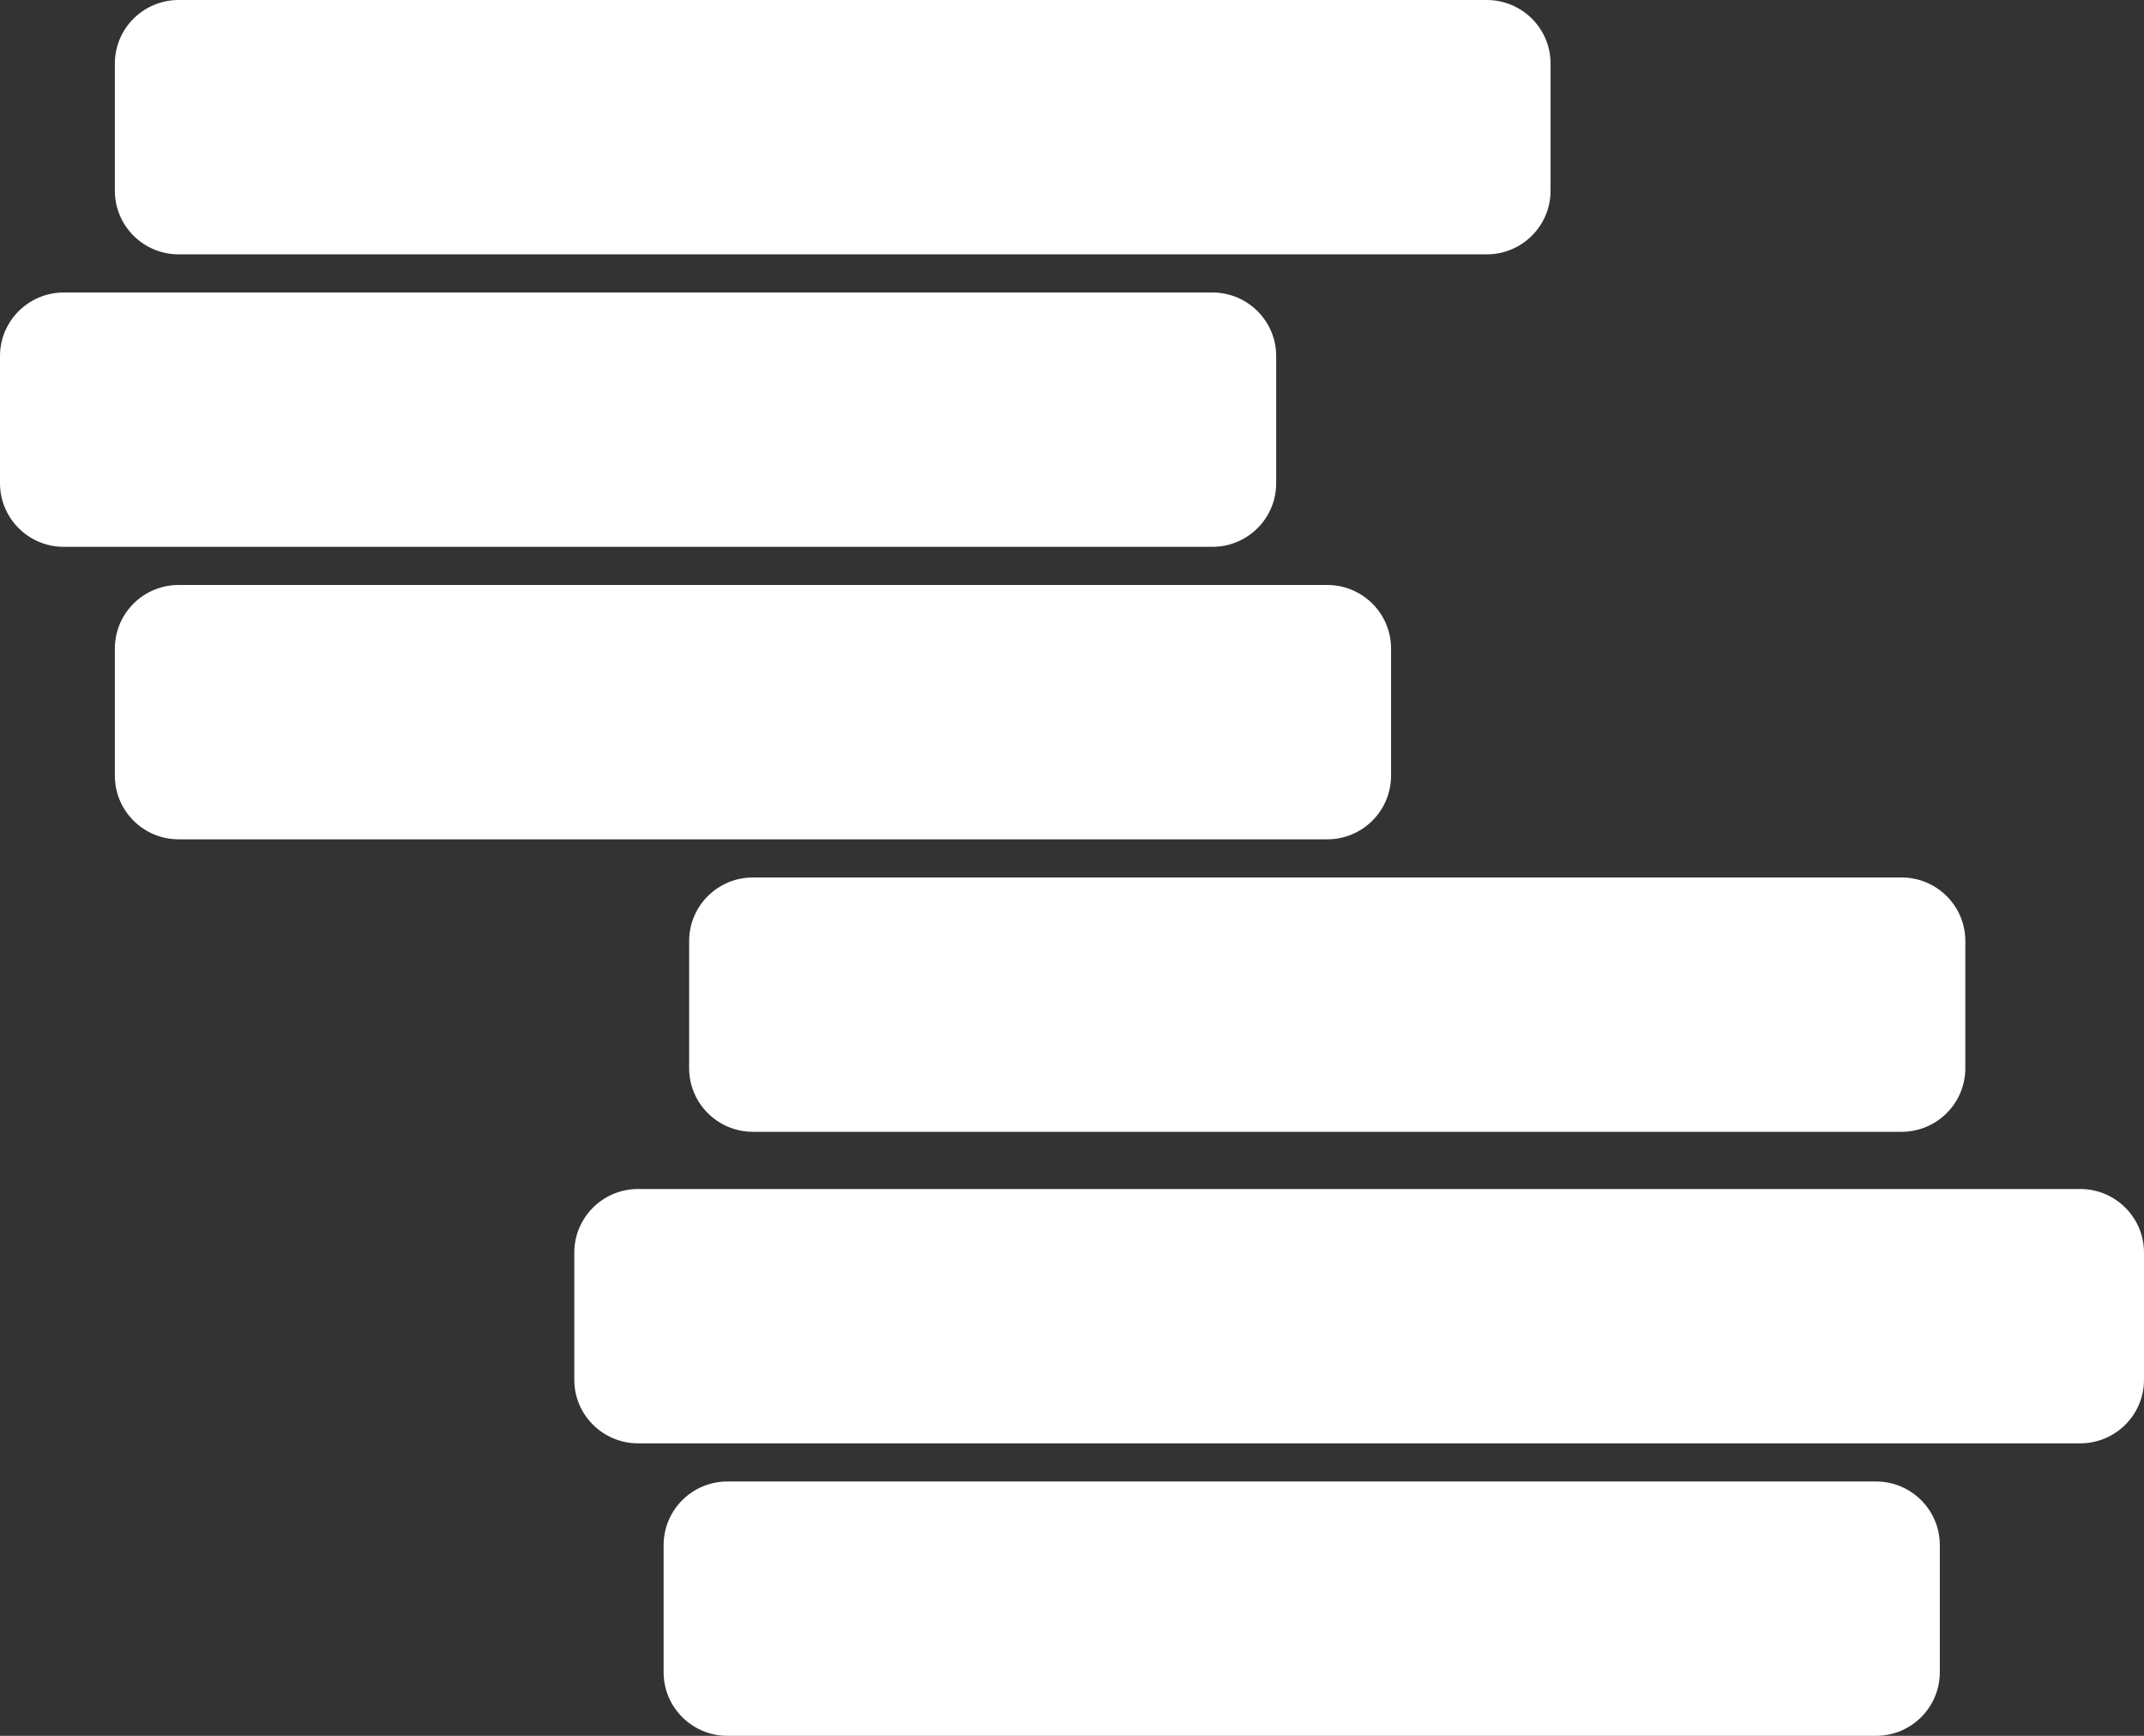 <svg width="42" height="34" viewBox="0 0 42 34" fill="none" xmlns="http://www.w3.org/2000/svg">
<rect x="0" y="0" width="42" height="34" fill="#333333" stroke="none"/>
<path d="M2.25 1.245C2.25 0.558 2.81 0 3.5 0H29.125C29.815 0 30.375 0.558 30.375 1.245V3.736C30.375 4.424 29.815 4.982 29.125 4.982H3.5C2.81 4.982 2.25 4.424 2.25 3.736V1.245Z" fill="white"/>
<path d="M0 6.974C0 6.287 0.56 5.729 1.25 5.729H23.75C24.44 5.729 25 6.287 25 6.974V9.465C25 10.153 24.44 10.711 23.75 10.711H1.25C0.56 10.711 0 10.153 0 9.465V6.974Z" fill="white"/>
<path d="M2.25 12.703C2.25 12.015 2.81 11.458 3.5 11.458H26C26.69 11.458 27.25 12.015 27.25 12.703V15.194C27.25 15.882 26.69 16.44 26 16.44H3.5C2.81 16.44 2.25 15.882 2.25 15.194V12.703Z" fill="white"/>
<path d="M13.5 18.432C13.5 17.744 14.06 17.187 14.75 17.187H37.25C37.94 17.187 38.5 17.744 38.5 18.432V20.923C38.5 21.611 37.94 22.169 37.25 22.169H14.75C14.06 22.169 13.5 21.611 13.5 20.923V18.432Z" fill="white"/>
<path d="M13 30.264C13 29.576 13.56 29.018 14.25 29.018H36.75C37.44 29.018 38 29.576 38 30.264V32.755C38 33.442 37.44 34 36.75 34H14.25C13.56 34 13 33.442 13 32.755V30.264Z" fill="white"/>
<path d="M11.25 24.535C11.25 23.847 11.81 23.289 12.5 23.289H40.75C41.44 23.289 42 23.847 42 24.535V27.026C42 27.713 41.44 28.271 40.75 28.271H12.5C11.81 28.271 11.25 27.713 11.25 27.026V24.535Z" fill="white"/>
</svg>
